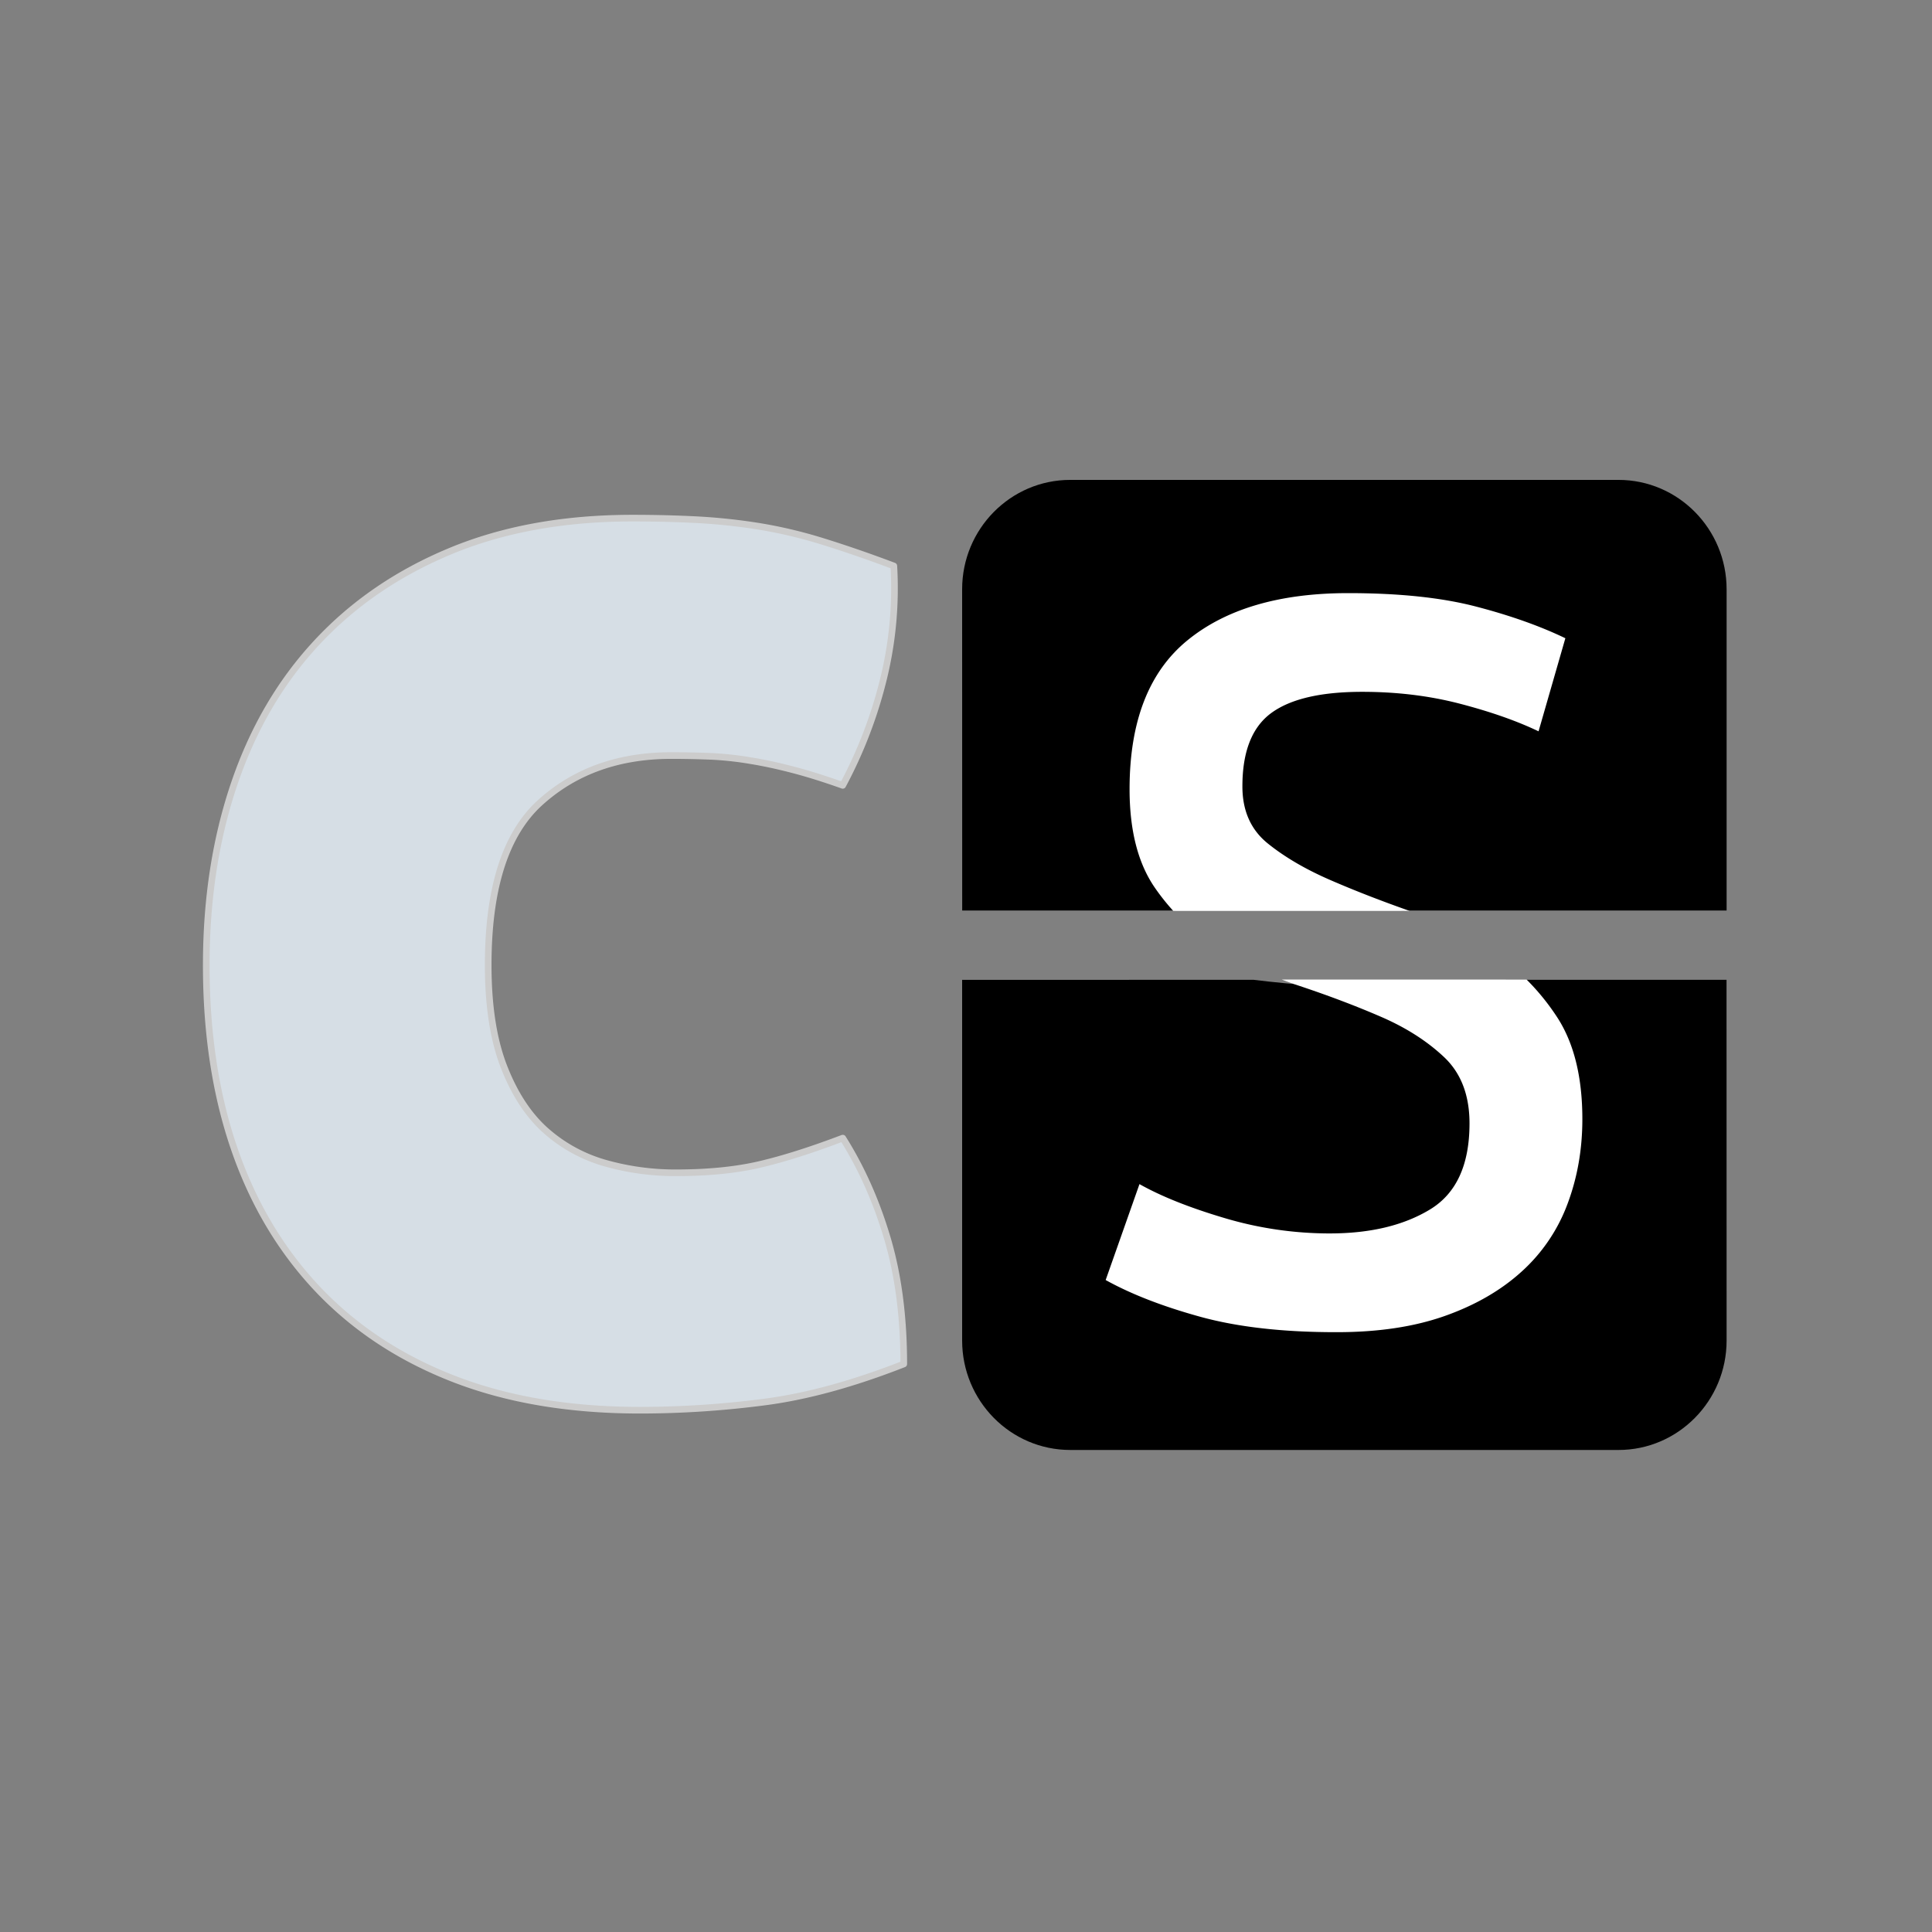 <svg xmlns="http://www.w3.org/2000/svg" viewBox="0 0 2000 2000"><rect x="0" y="0" width="2000" height="2000" fill="#808080" stroke="none"/><defs><style>.cls-1{fill:none;}.cls-2{fill-rule:evenodd;}.cls-3{fill:#d6dee5;stroke:#ccc;stroke-linecap:round;stroke-linejoin:round;stroke-width:6.87px;}.cls-4{fill:#fff;}</style></defs><g id="Layer_2" data-name="Layer 2"><g id="bounding"><rect class="cls-1" width="2000" height="2000"/></g><g id="CounterSocial_CS_Primary" data-name="CounterSocial CS Primary"><path id="bg-S" class="cls-2" d="M996,1387.65V1014.36l301.6-.07c86.66,10.59,173.82,12,261.7,0h228l.07,373.43c0,62.45-50.22,113.28-111.84,113.28H1107.91C1046.15,1501,996,1450.24,996,1387.65Zm.07-445.08L996,610c0-62.45,50.15-113.21,111.91-113.21h567.56c61.76,0,111.91,50.76,111.91,113.28V942.57h-336c-88.17-11.76-167.68-13.22-234.86,0Z"/><path class="cls-3" d="M213.52,999q0-102.42,29-187.79t85.32-145.89q56.37-60.67,138.26-94.74T653.9,536.36q35.88,0,68.28,1.7a611.8,611.8,0,0,1,64,6.87A484.61,484.61,0,0,1,851,560.28c22.22,6.87,47,15.35,74.3,25.61a394.3,394.3,0,0,1-10.26,115.19A471.07,471.07,0,0,1,872.4,813q-29-10.31-52.08-16.28c-15.36-4-29.86-7.13-43.52-9.33A335.7,335.7,0,0,0,736.68,783c-13.06-.51-27-.85-41.81-.85q-81.95,0-135.71,48.69T505.38,999q0,63.22,16.2,105t42.67,65.74a157.26,157.26,0,0,0,61.49,34.1A264.82,264.82,0,0,0,700,1214.06q49.49,0,86.26-8.57t86.18-27.31q29,46,46.05,103.31T935.59,1412q-78.63,30.8-143.43,39.28a995.61,995.61,0,0,1-129.69,8.56q-109.29,0-192.88-32.48T328.7,1334.33q-57.12-60.55-86.17-145T213.52,999Z"/></g><g id="CounterSocial_CS_Black" data-name="CounterSocial CS Black"><path class="cls-4" d="M1214.6,943h244.71q-44.38-15.59-81.93-31.88-38.7-16.77-65-38T1286.13,814q0-54,29.93-75.92t94.18-21.9q54,0,101.47,12.41t81,28.47l27.74-96.36q-39.42-19-92.71-32.85T1395.63,614q-106.59,0-166.44,48.91t-59.86,154q0,64.27,26.28,102.21A226.8,226.8,0,0,0,1214.6,943Z"/><path class="cls-4" d="M1580.27,1014H1326.82q9.08,3.5,18.44,6.62,46,15.33,84.69,32.12t65,41.61q26.28,24.84,26.28,68.62,0,64.26-40.88,89.06t-103.67,24.82a381.39,381.39,0,0,1-109.5-16.06q-54-16.05-87.6-35l-35,99.29q39.42,21.9,97.82,38T1384,1379.06q64.24,0,111.7-16.79t79.57-46a177.68,177.68,0,0,0,47.45-70.09q15.33-40.86,15.33-87.6,0-65.7-26.28-105.85A240.92,240.92,0,0,0,1580.27,1014Z"/></g></g></svg>